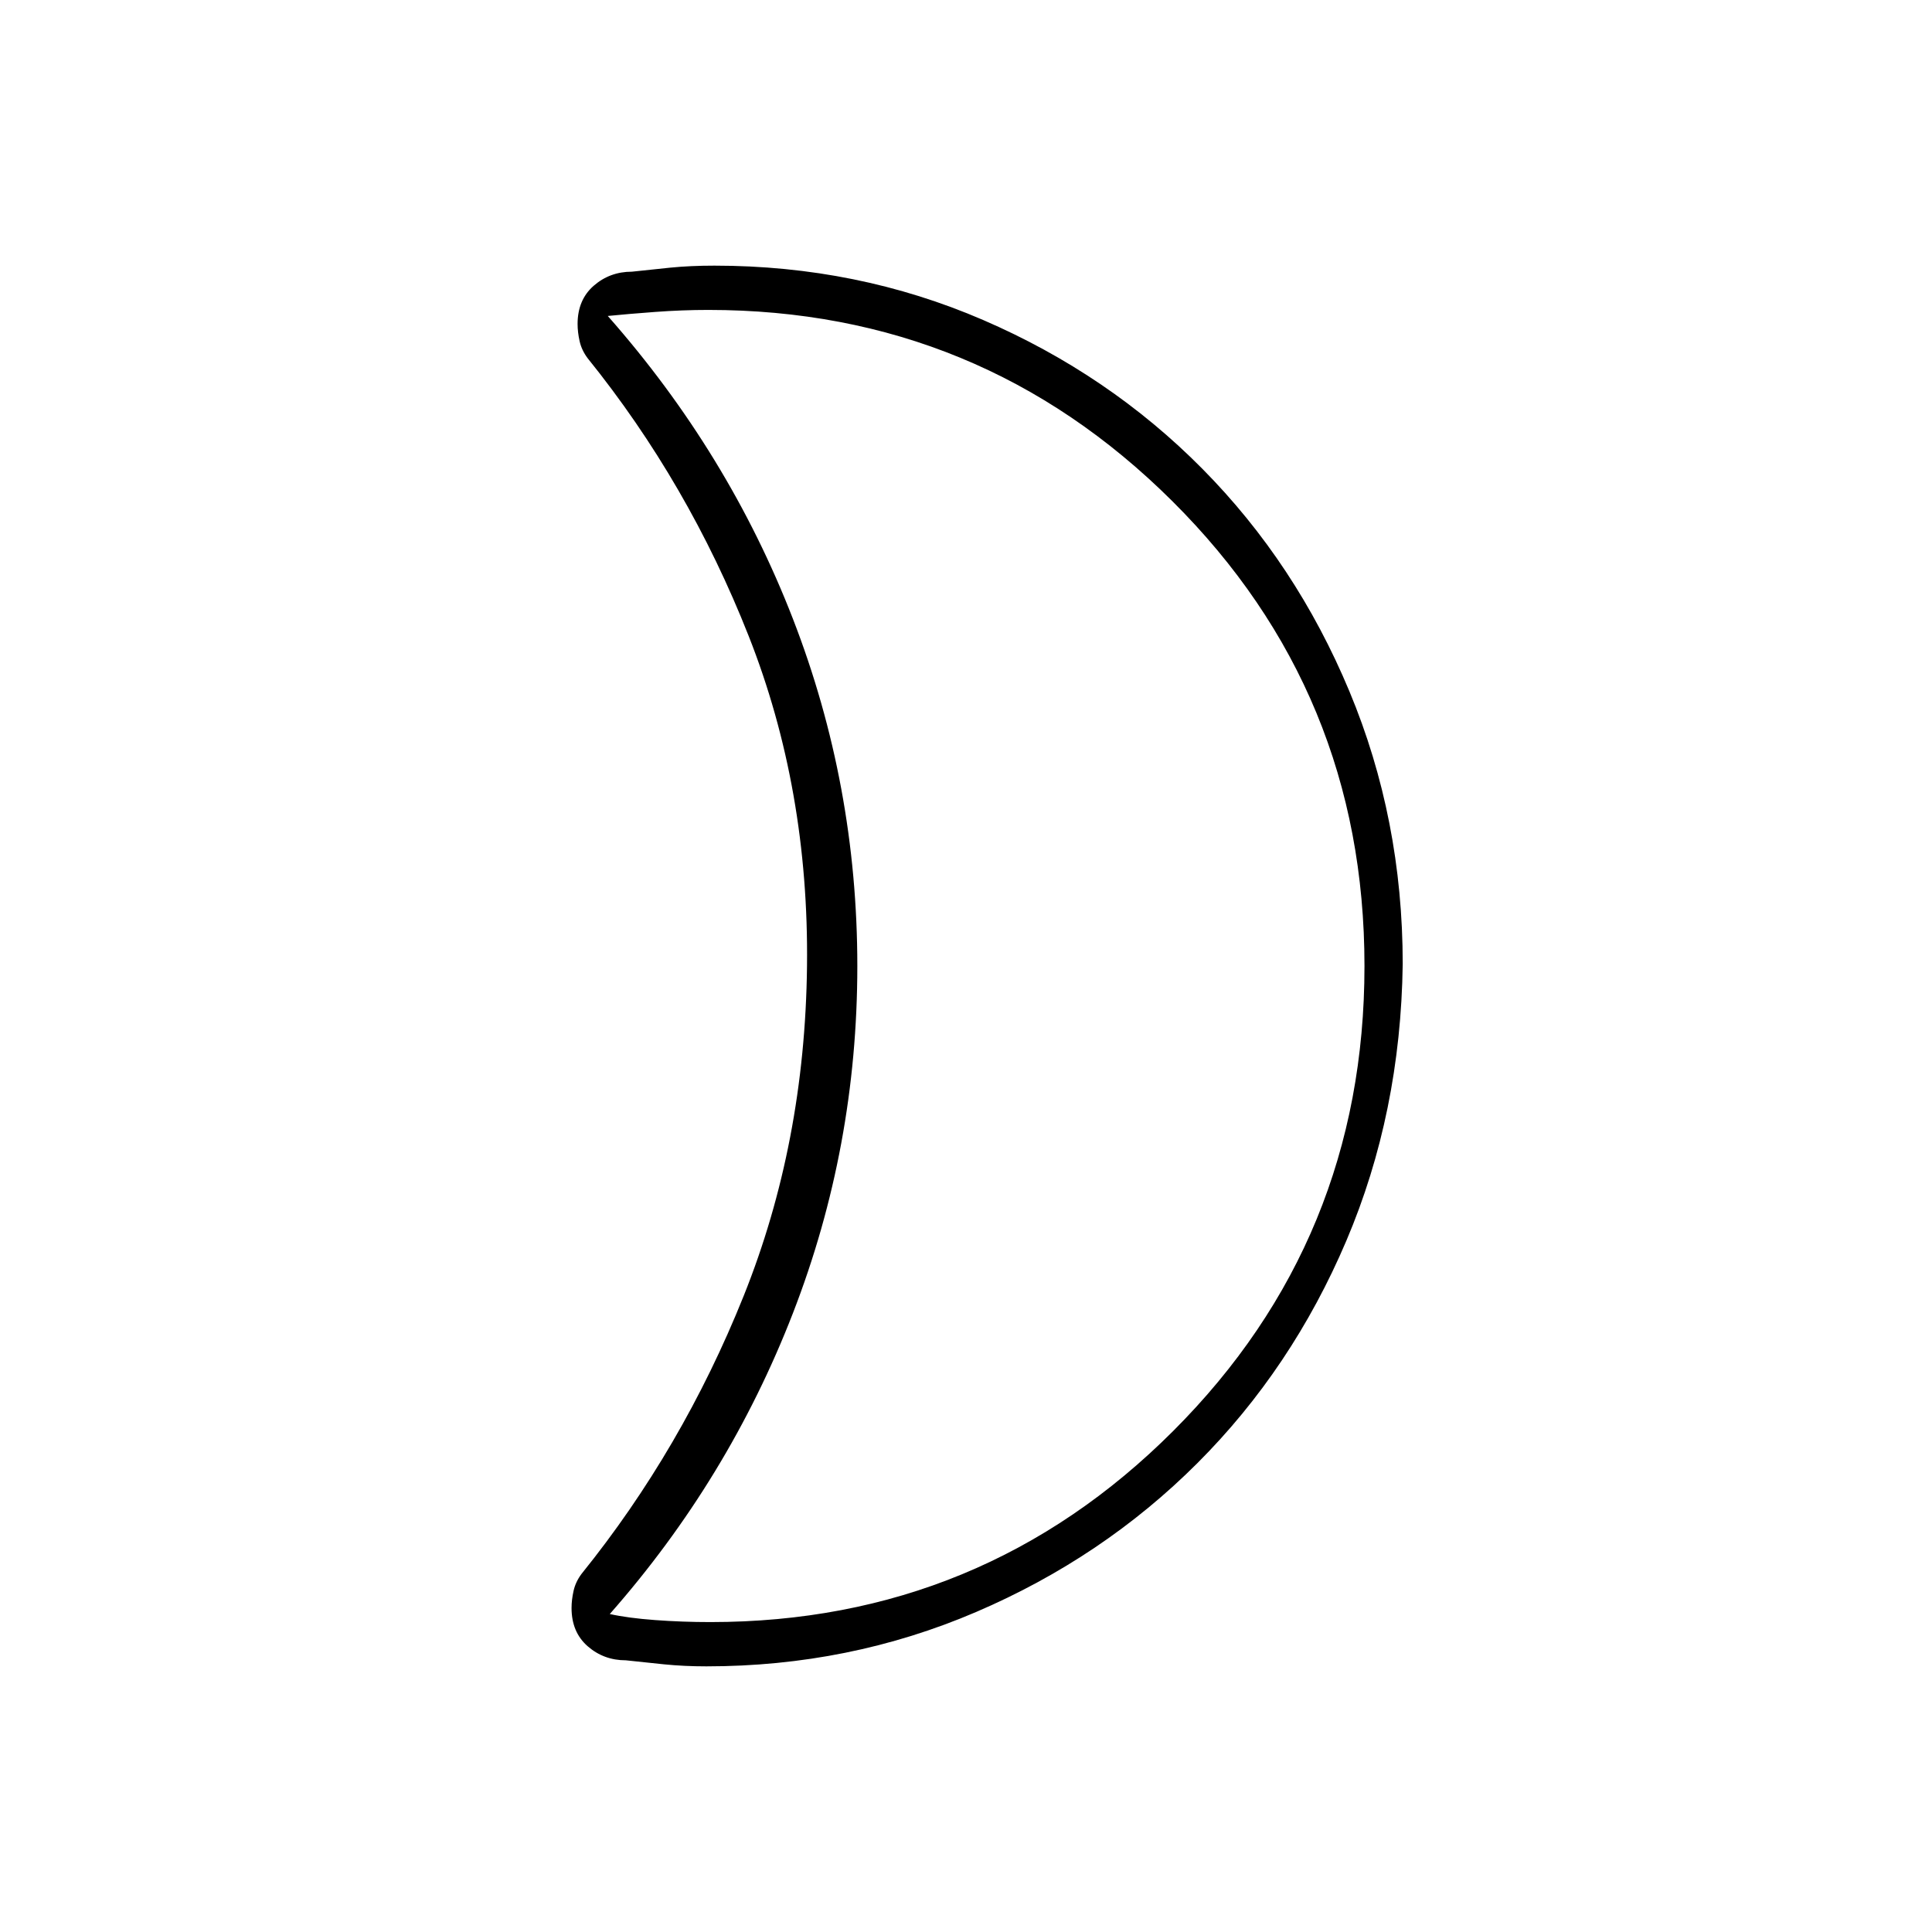 <svg xmlns="http://www.w3.org/2000/svg" width="48" height="48" viewBox="0 0 48 48"><path d="M17.6 7.7q-.65 0-1.325.05-.675.05-1.175.1 3 3.4 4.6 7.525Q21.3 19.5 21.3 24t-1.6 8.625q-1.6 4.125-4.55 7.475.45.1 1.125.15.675.05 1.375.05 6.75 0 11.5-4.75T33.9 24q0-6.8-4.775-11.55Q24.35 7.7 17.6 7.7Zm17.25 16.25q-.05 3.7-1.4 6.875Q32.1 34 29.75 36.35q-2.35 2.35-5.5 3.7t-6.7 1.35q-.55 0-1.05-.05t-.95-.1q-.55 0-.95-.35-.4-.35-.4-.95 0-.2.05-.425.05-.225.2-.425 2.5-3.1 4.025-6.9Q20 28.4 20.05 24q.05-4.4-1.45-8.2-1.5-3.8-4-6.9-.15-.2-.2-.425-.05-.225-.05-.425 0-.6.4-.95t.95-.35q.45-.05.95-.1.5-.05 1.1-.05 3.55 0 6.675 1.35t5.45 3.7q2.325 2.35 3.65 5.525 1.325 3.175 1.325 6.775ZM21.3 24Z"/></svg>